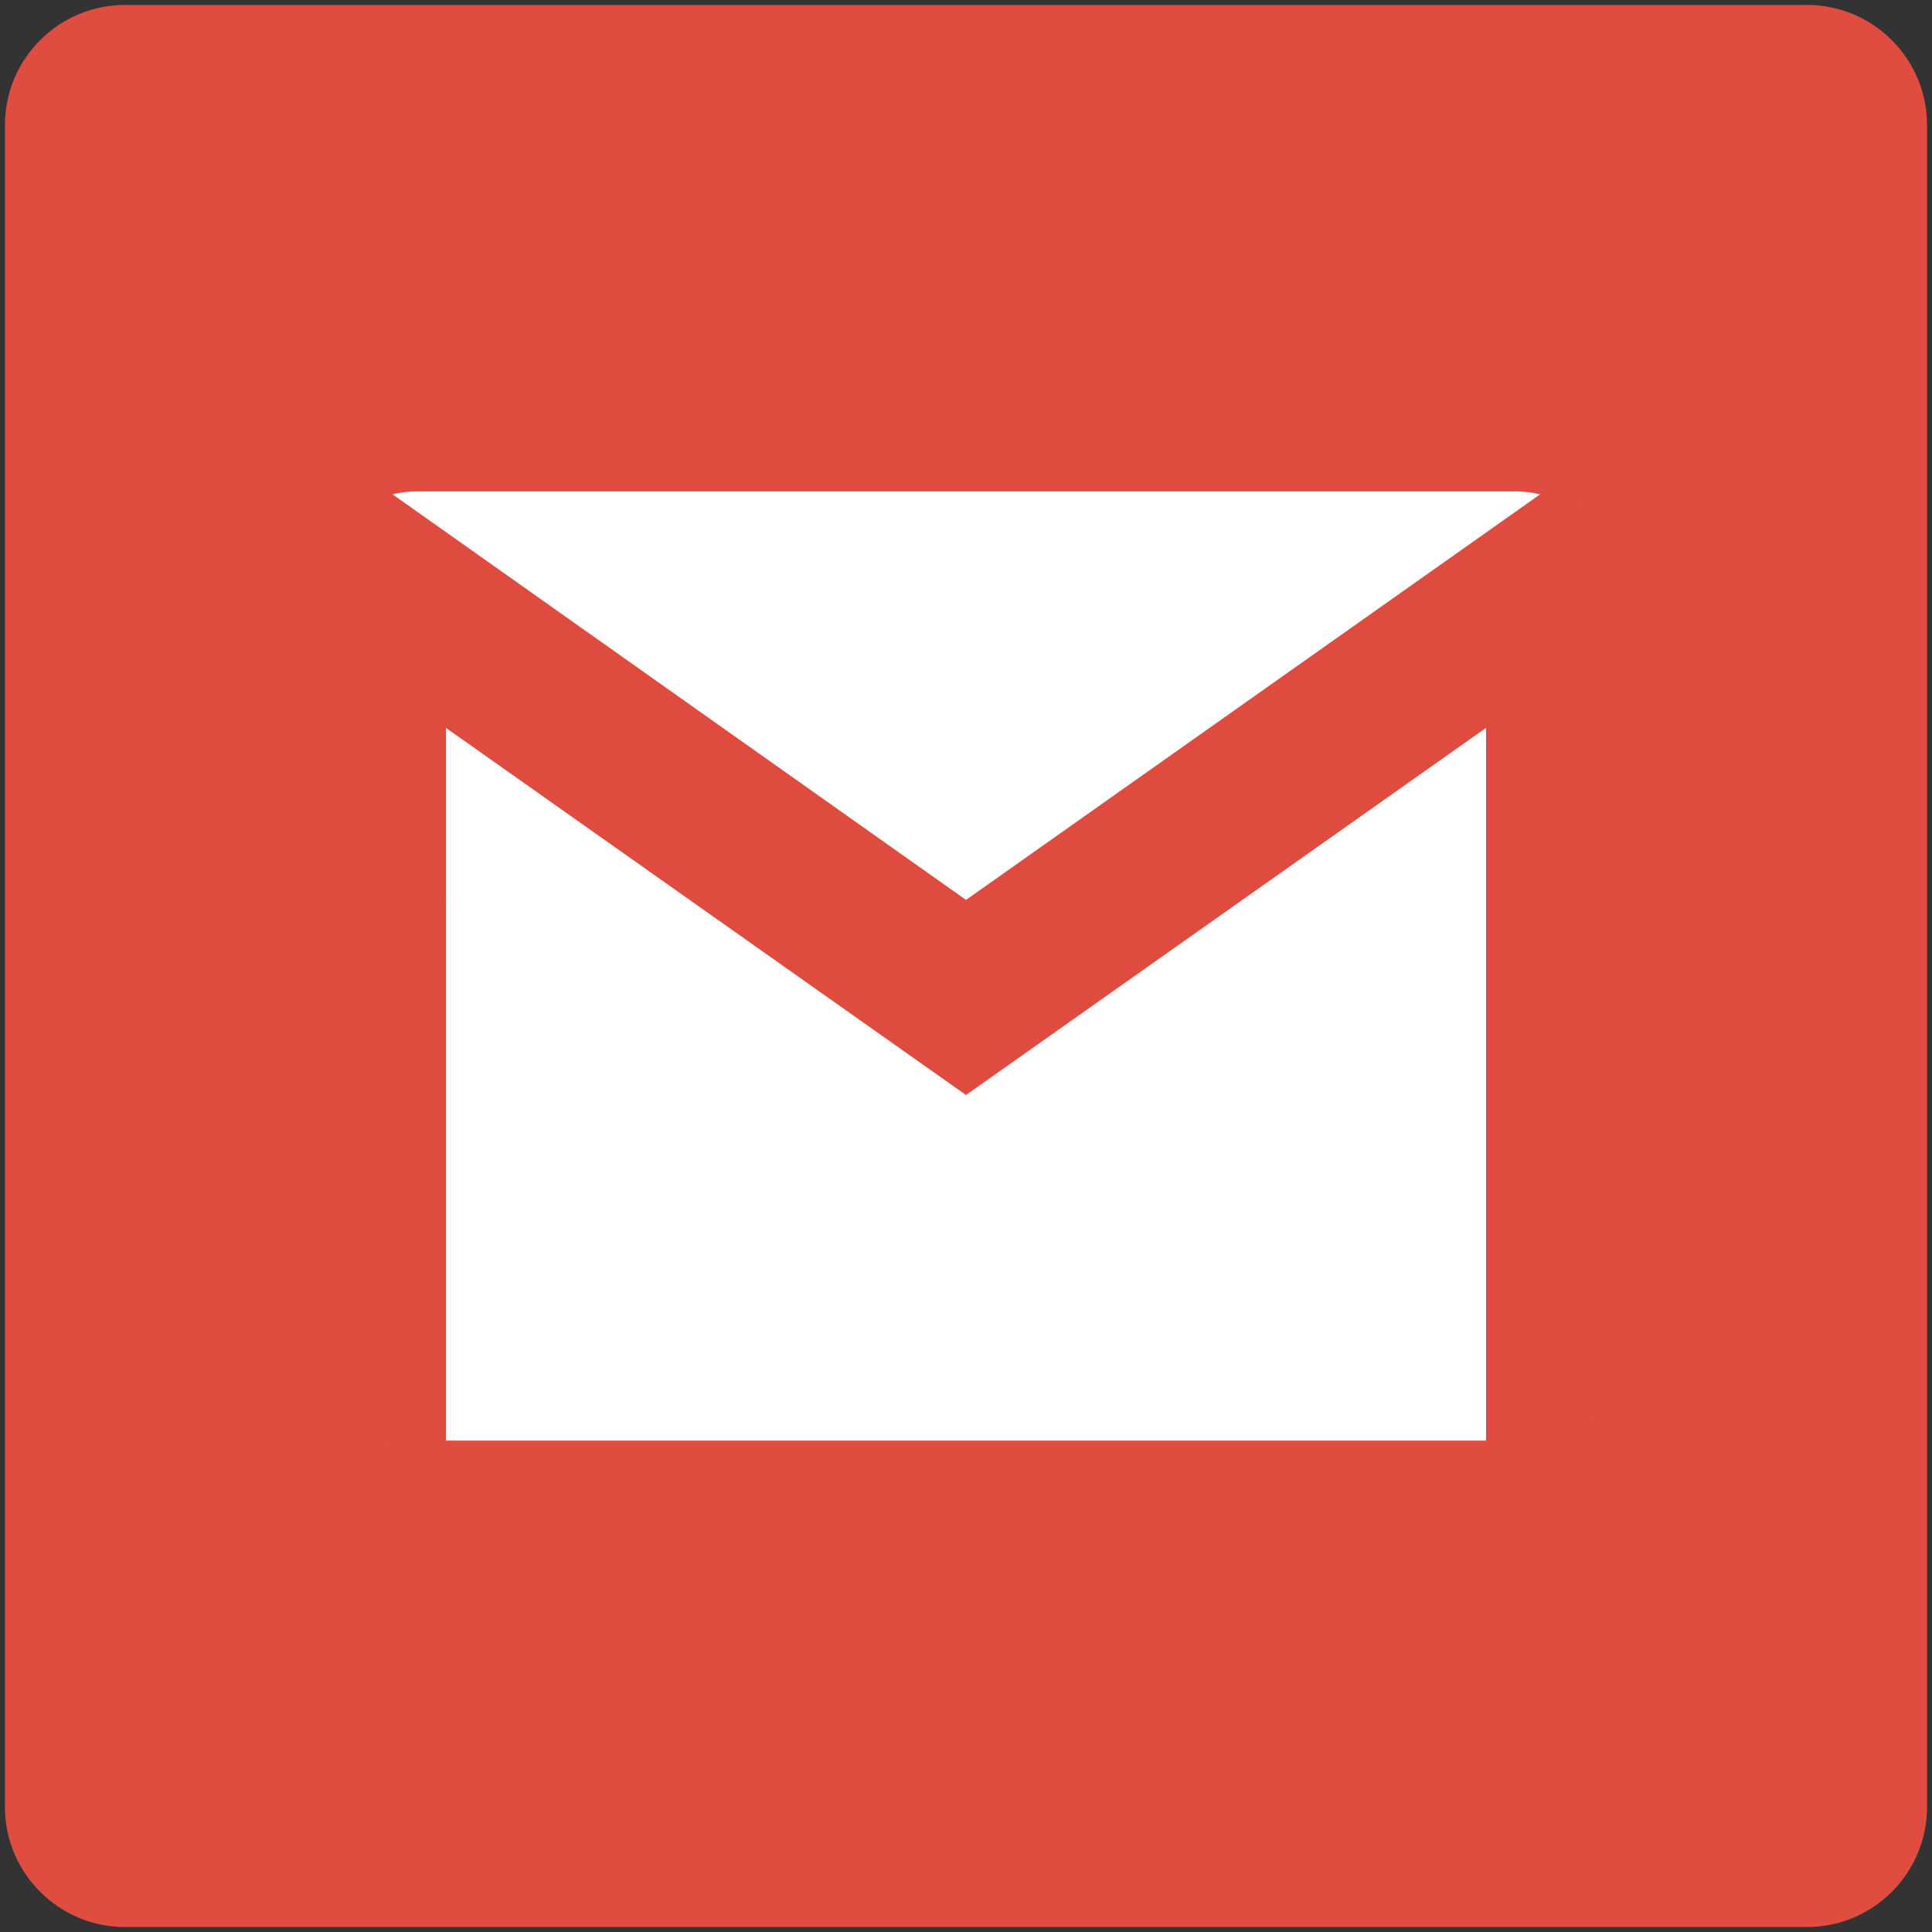 <?xml version="1.0" ?><!DOCTYPE svg  PUBLIC '-//W3C//DTD SVG 1.1//EN'  'http://www.w3.org/Graphics/SVG/1.1/DTD/svg11.dtd'><svg enable-background="new 0 0 512 512" height="24px" id="Layer_1" version="1.1" viewBox="0 0 512 512" width="24px" xml:space="preserve" xmlns="http://www.w3.org/2000/svg" xmlns:xlink="http://www.w3.org/1999/xlink"><rect x="0" y="0" width="512" height="512" fill="#333333" stroke="none"/><g><path d="M510.689,478.854c0,17.561-14.275,31.836-31.836,31.836H33.146c-17.56,0-31.836-14.275-31.836-31.836   V33.146c0-17.56,14.276-31.836,31.836-31.836h445.707c17.561,0,31.836,14.276,31.836,31.836V478.854z" fill="#E04C40"/></g><g><path d="M110.664,130.22h290.869c15.32,0,27.82,12.5,27.82,27.817v195.93c0,15.324-12.5,27.813-27.82,27.813   H110.664c-15.522,0-28.018-12.488-28.018-27.813v-195.93C82.646,142.72,95.142,130.22,110.664,130.22L110.664,130.22z" fill="#FFFFFF"/><path d="M256.002,290.195l137.826-97.31v190.148h9.16c15.475,0,28.1-12.613,28.1-28.092V166.622v-9.568   c0-13.031-8.965-24.023-21.184-27.284L256.002,238.487L102.288,129.77c-12.22,3.053-21.374,14.251-21.374,27.284v9.363v188.526   c0,15.477,12.619,28.092,28.298,28.092h8.956V192.886L256.002,290.195z" fill="#DF4B3F"/><path d="M393.828,192.886v190.149h9.16c15.475,0,28.1-12.613,28.1-28.092V166.622L393.828,192.886z" fill="#DF4B3F"/></g></svg>